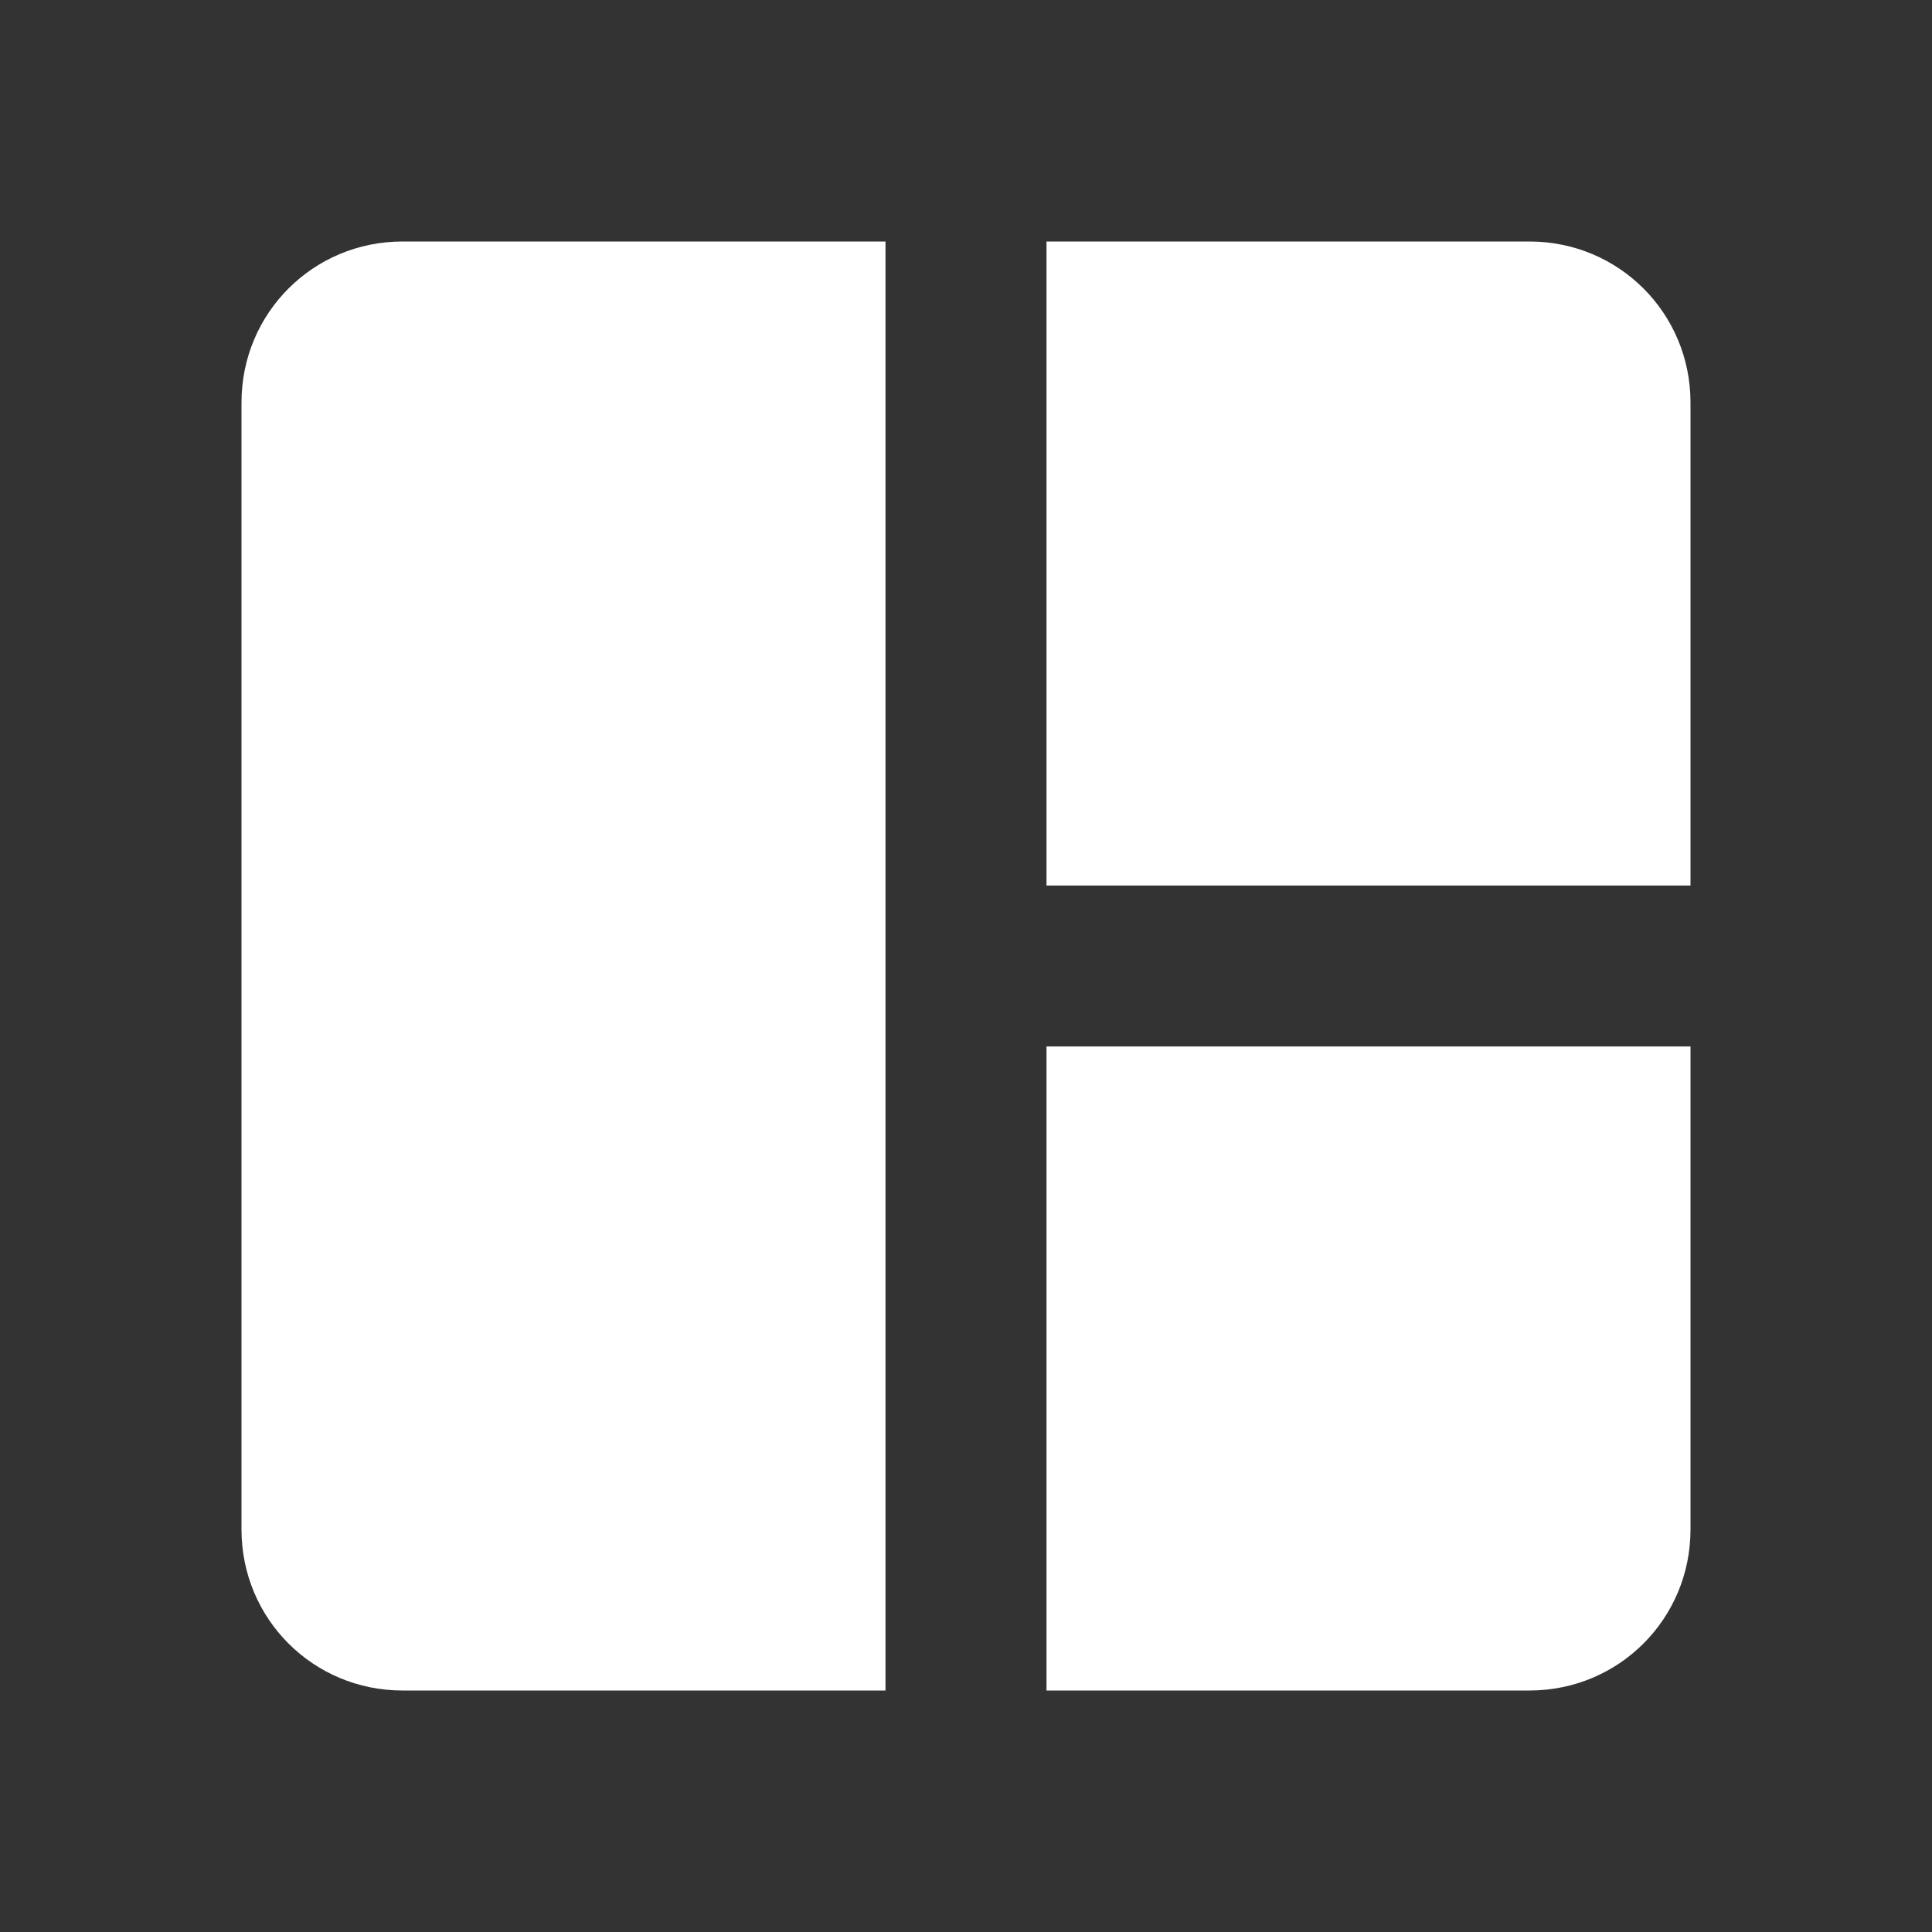 <?xml version="1.0" encoding="UTF-8"?><!DOCTYPE svg PUBLIC "-//W3C//DTD SVG 1.1//EN" "http://www.w3.org/Graphics/SVG/1.1/DTD/svg11.dtd"><svg xmlns="http://www.w3.org/2000/svg" xmlns:xlink="http://www.w3.org/1999/xlink" version="1.1" width="512" height="512" viewBox="0 0 512 512"><rect x="0" y="0" width="512" height="512" fill="#333333" stroke="none"/>    <path fill="#ffffff" transform="scale(1, -1) translate(0, -448)" glyph-name="collage" unicode="&#xF640;" horiz-adv-x="512" d=" M106.667 384C82.987 384 64 365.013 64 341.333V42.667C64 18.987 82.987 0 106.667 0H234.667V384M277.333 384V213.333H448V341.333C448 365.013 429.013 384 405.333 384M277.333 170.667V0H405.333C429.013 0 448 18.987 448 42.667V170.667" /></svg>